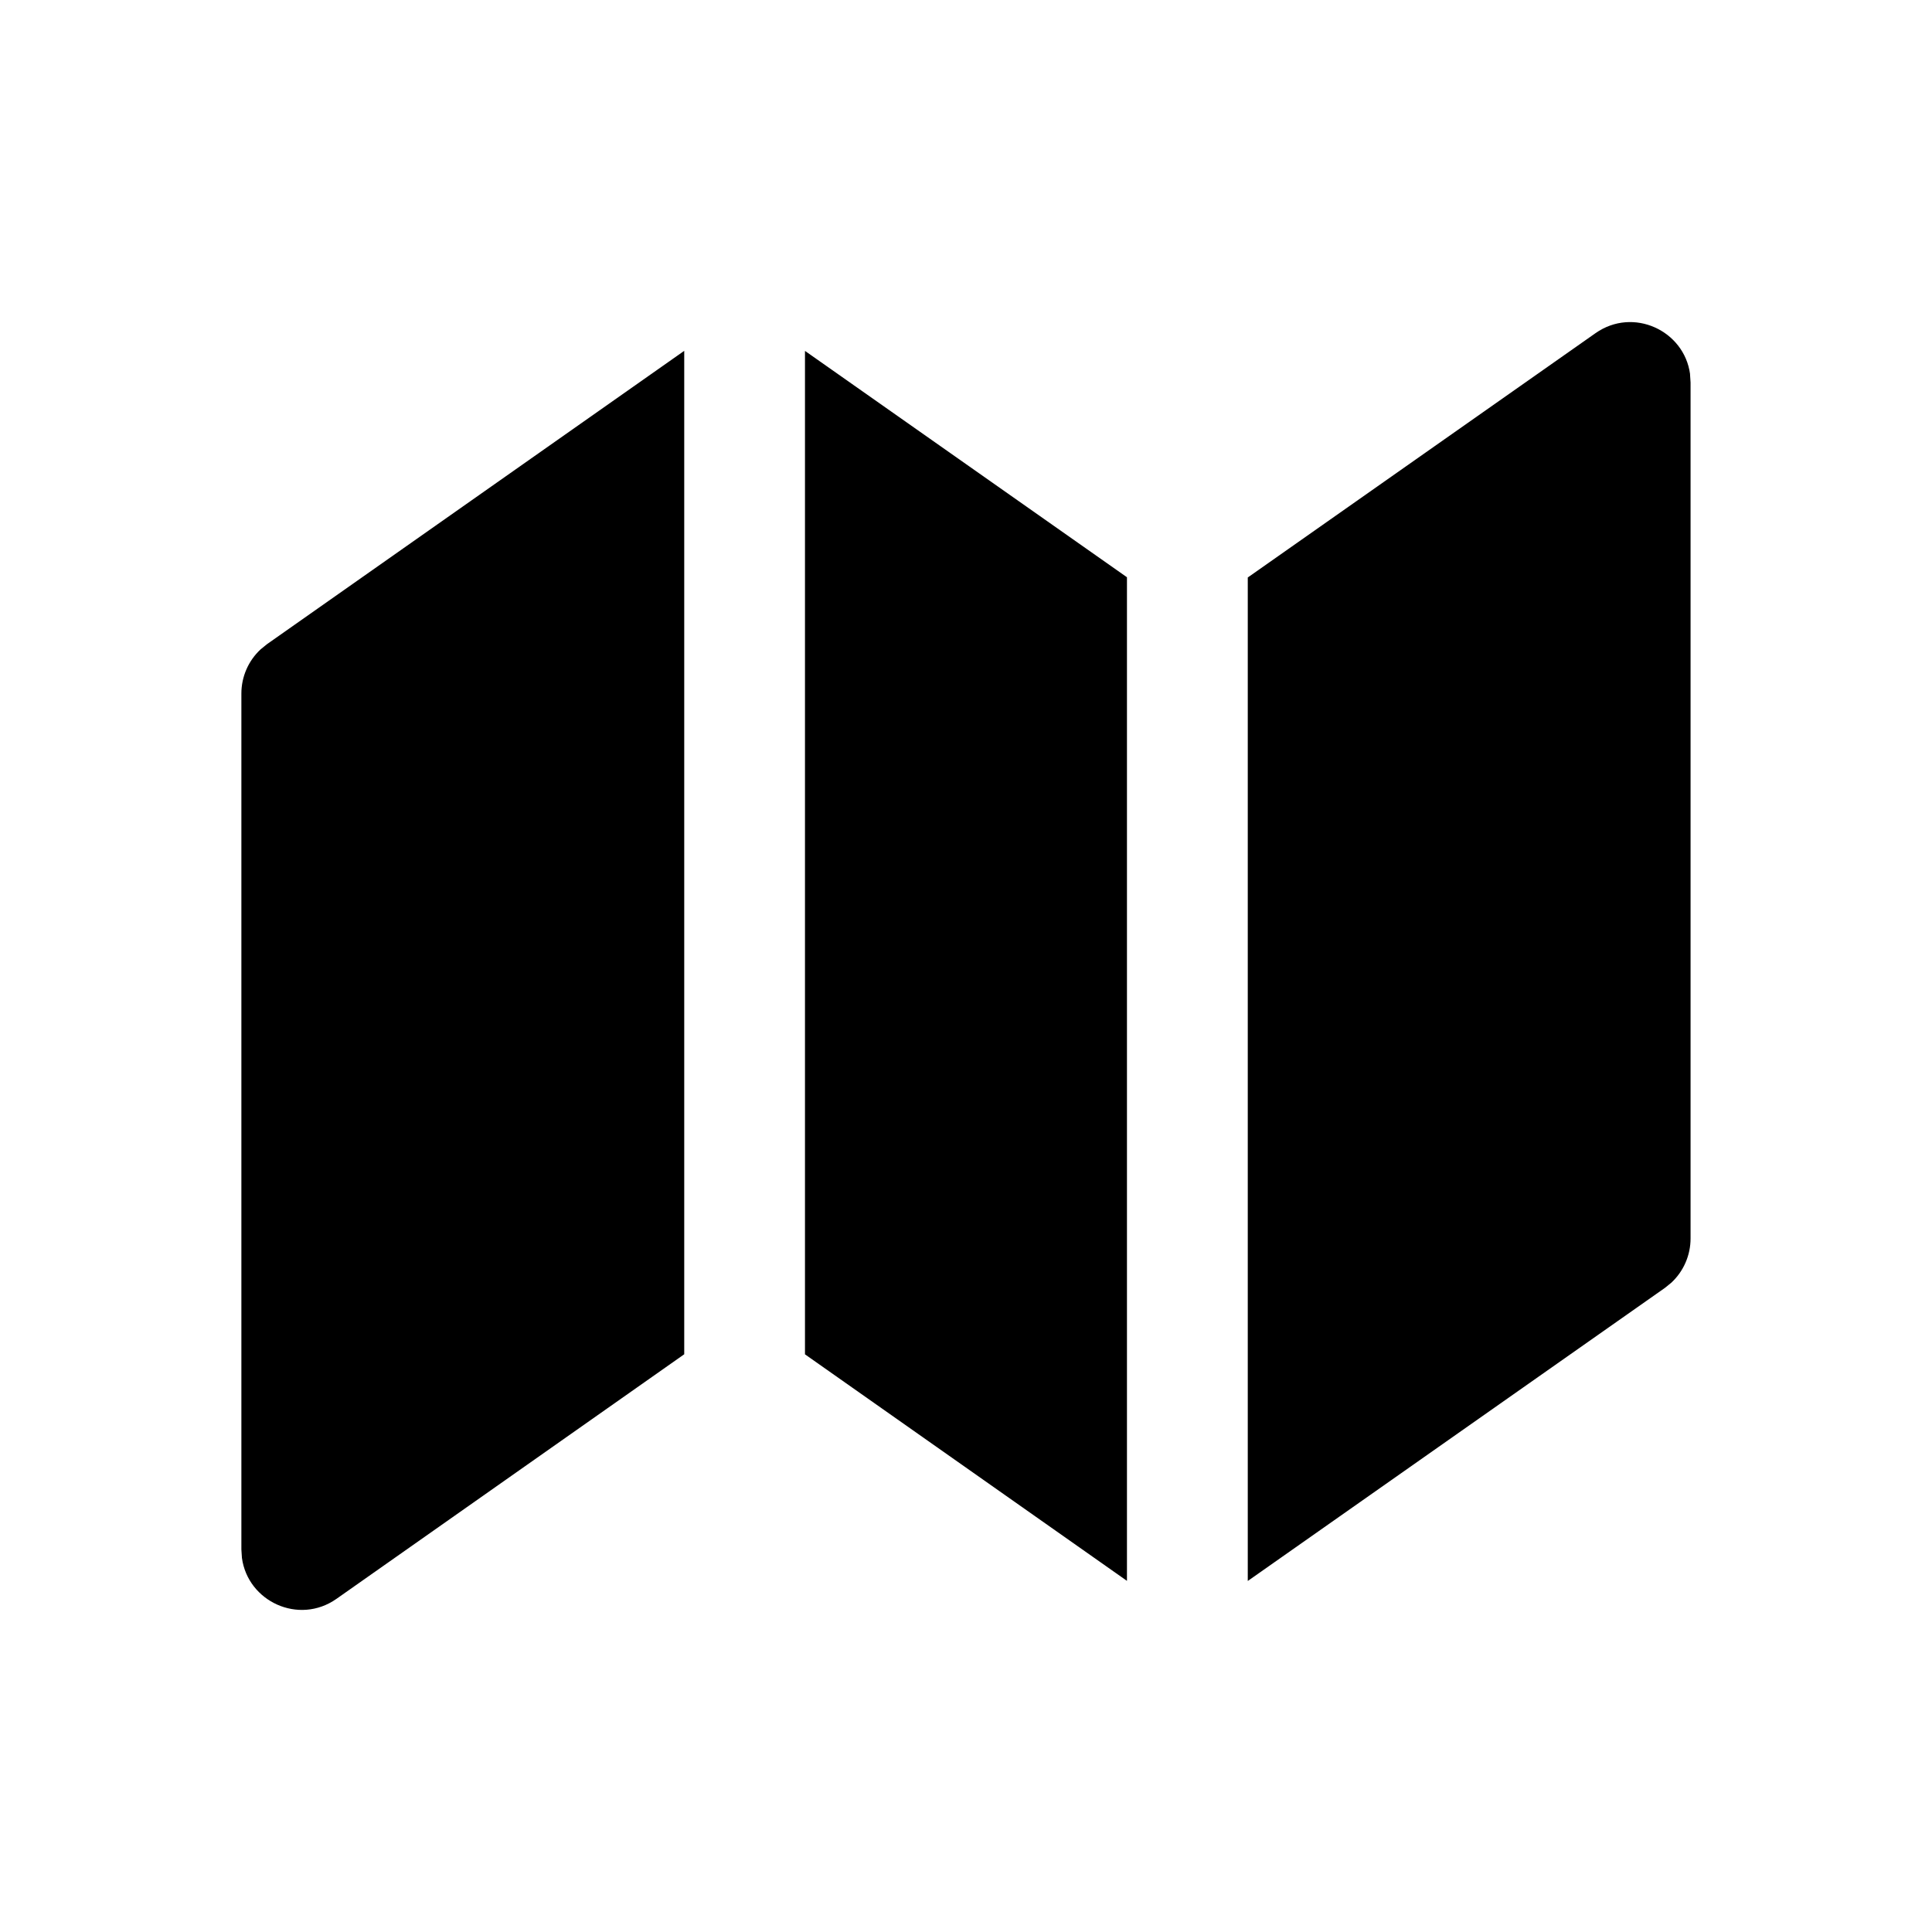 <!-- Generated by IcoMoon.io -->
<svg version="1.1" xmlns="http://www.w3.org/2000/svg" width="32" height="32" viewBox="0 0 32 32">
<title>map-filled</title>
<path d="M11.333 5.811v16.62l-5.76 4.051c-0.624 0.438-1.469 0.044-1.566-0.679l-0.009-0.139v-14.177c0-0.279 0.116-0.543 0.318-0.731l0.107-0.087 6.91-4.858zM27.992 6.197l0.009 0.139v14.177c0 0.279-0.116 0.543-0.317 0.731l-0.107 0.087-6.91 4.855v-16.621l5.76-4.047c0.624-0.438 1.469-0.044 1.566 0.679zM13.333 5.812l5.333 3.749v16.623l-5.333-3.752v-16.62z"></path>
</svg>
